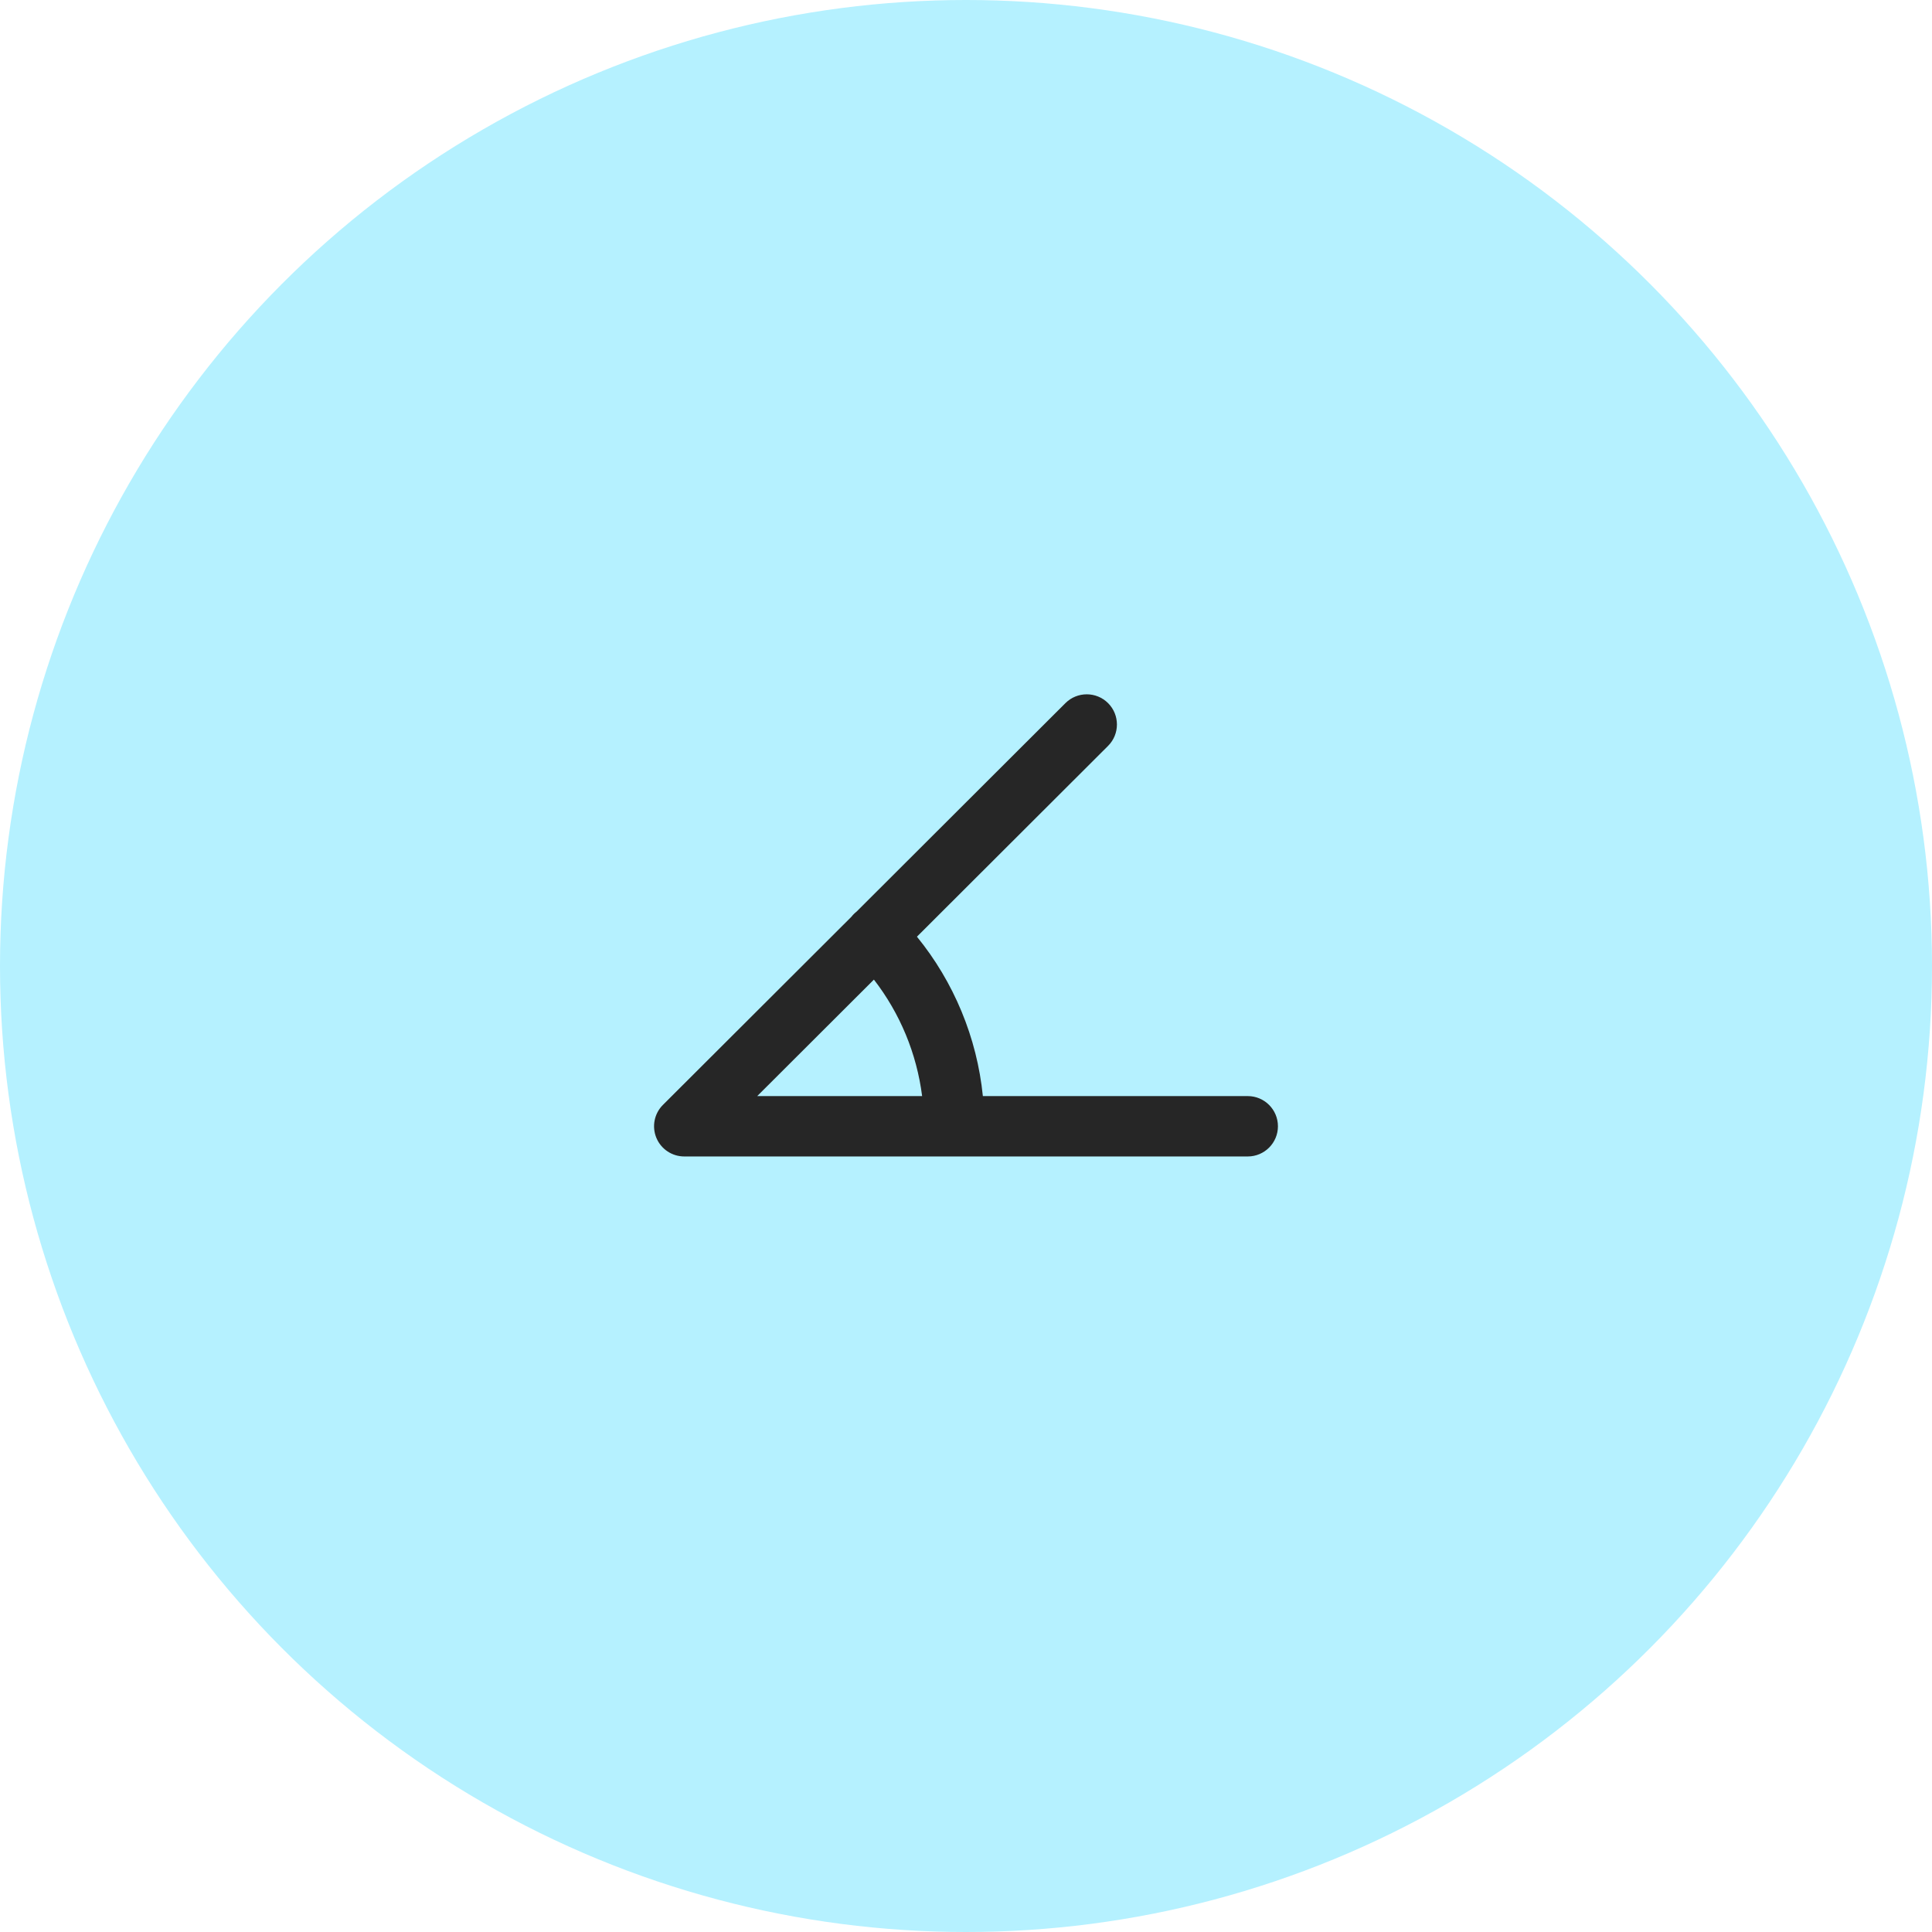 <svg width="48" height="48" viewBox="0 0 48 48" fill="none" xmlns="http://www.w3.org/2000/svg">
    <circle cx="24" cy="24" r="24" fill="#B5F1FF"/>
    <path fill-rule="evenodd" clip-rule="evenodd"
          d="M27.53 18.531C27.823 18.238 27.823 17.763 27.531 17.47C27.238 17.177 26.763 17.177 26.47 17.469L21.282 22.648C21.258 22.667 21.235 22.687 21.212 22.71C21.19 22.732 21.17 22.755 21.151 22.779L16.47 27.451C16.255 27.666 16.191 27.988 16.307 28.269C16.423 28.549 16.697 28.732 17 28.732H31C31.414 28.732 31.75 28.396 31.75 27.982C31.75 27.568 31.414 27.232 31 27.232H24.419C24.346 26.51 24.168 25.802 23.889 25.129C23.611 24.458 23.238 23.832 22.781 23.272L27.53 18.531ZM21.712 24.338L18.813 27.232H22.91C22.843 26.708 22.707 26.193 22.504 25.703C22.301 25.214 22.035 24.755 21.712 24.338Z"
          fill="#262626"/>
</svg>